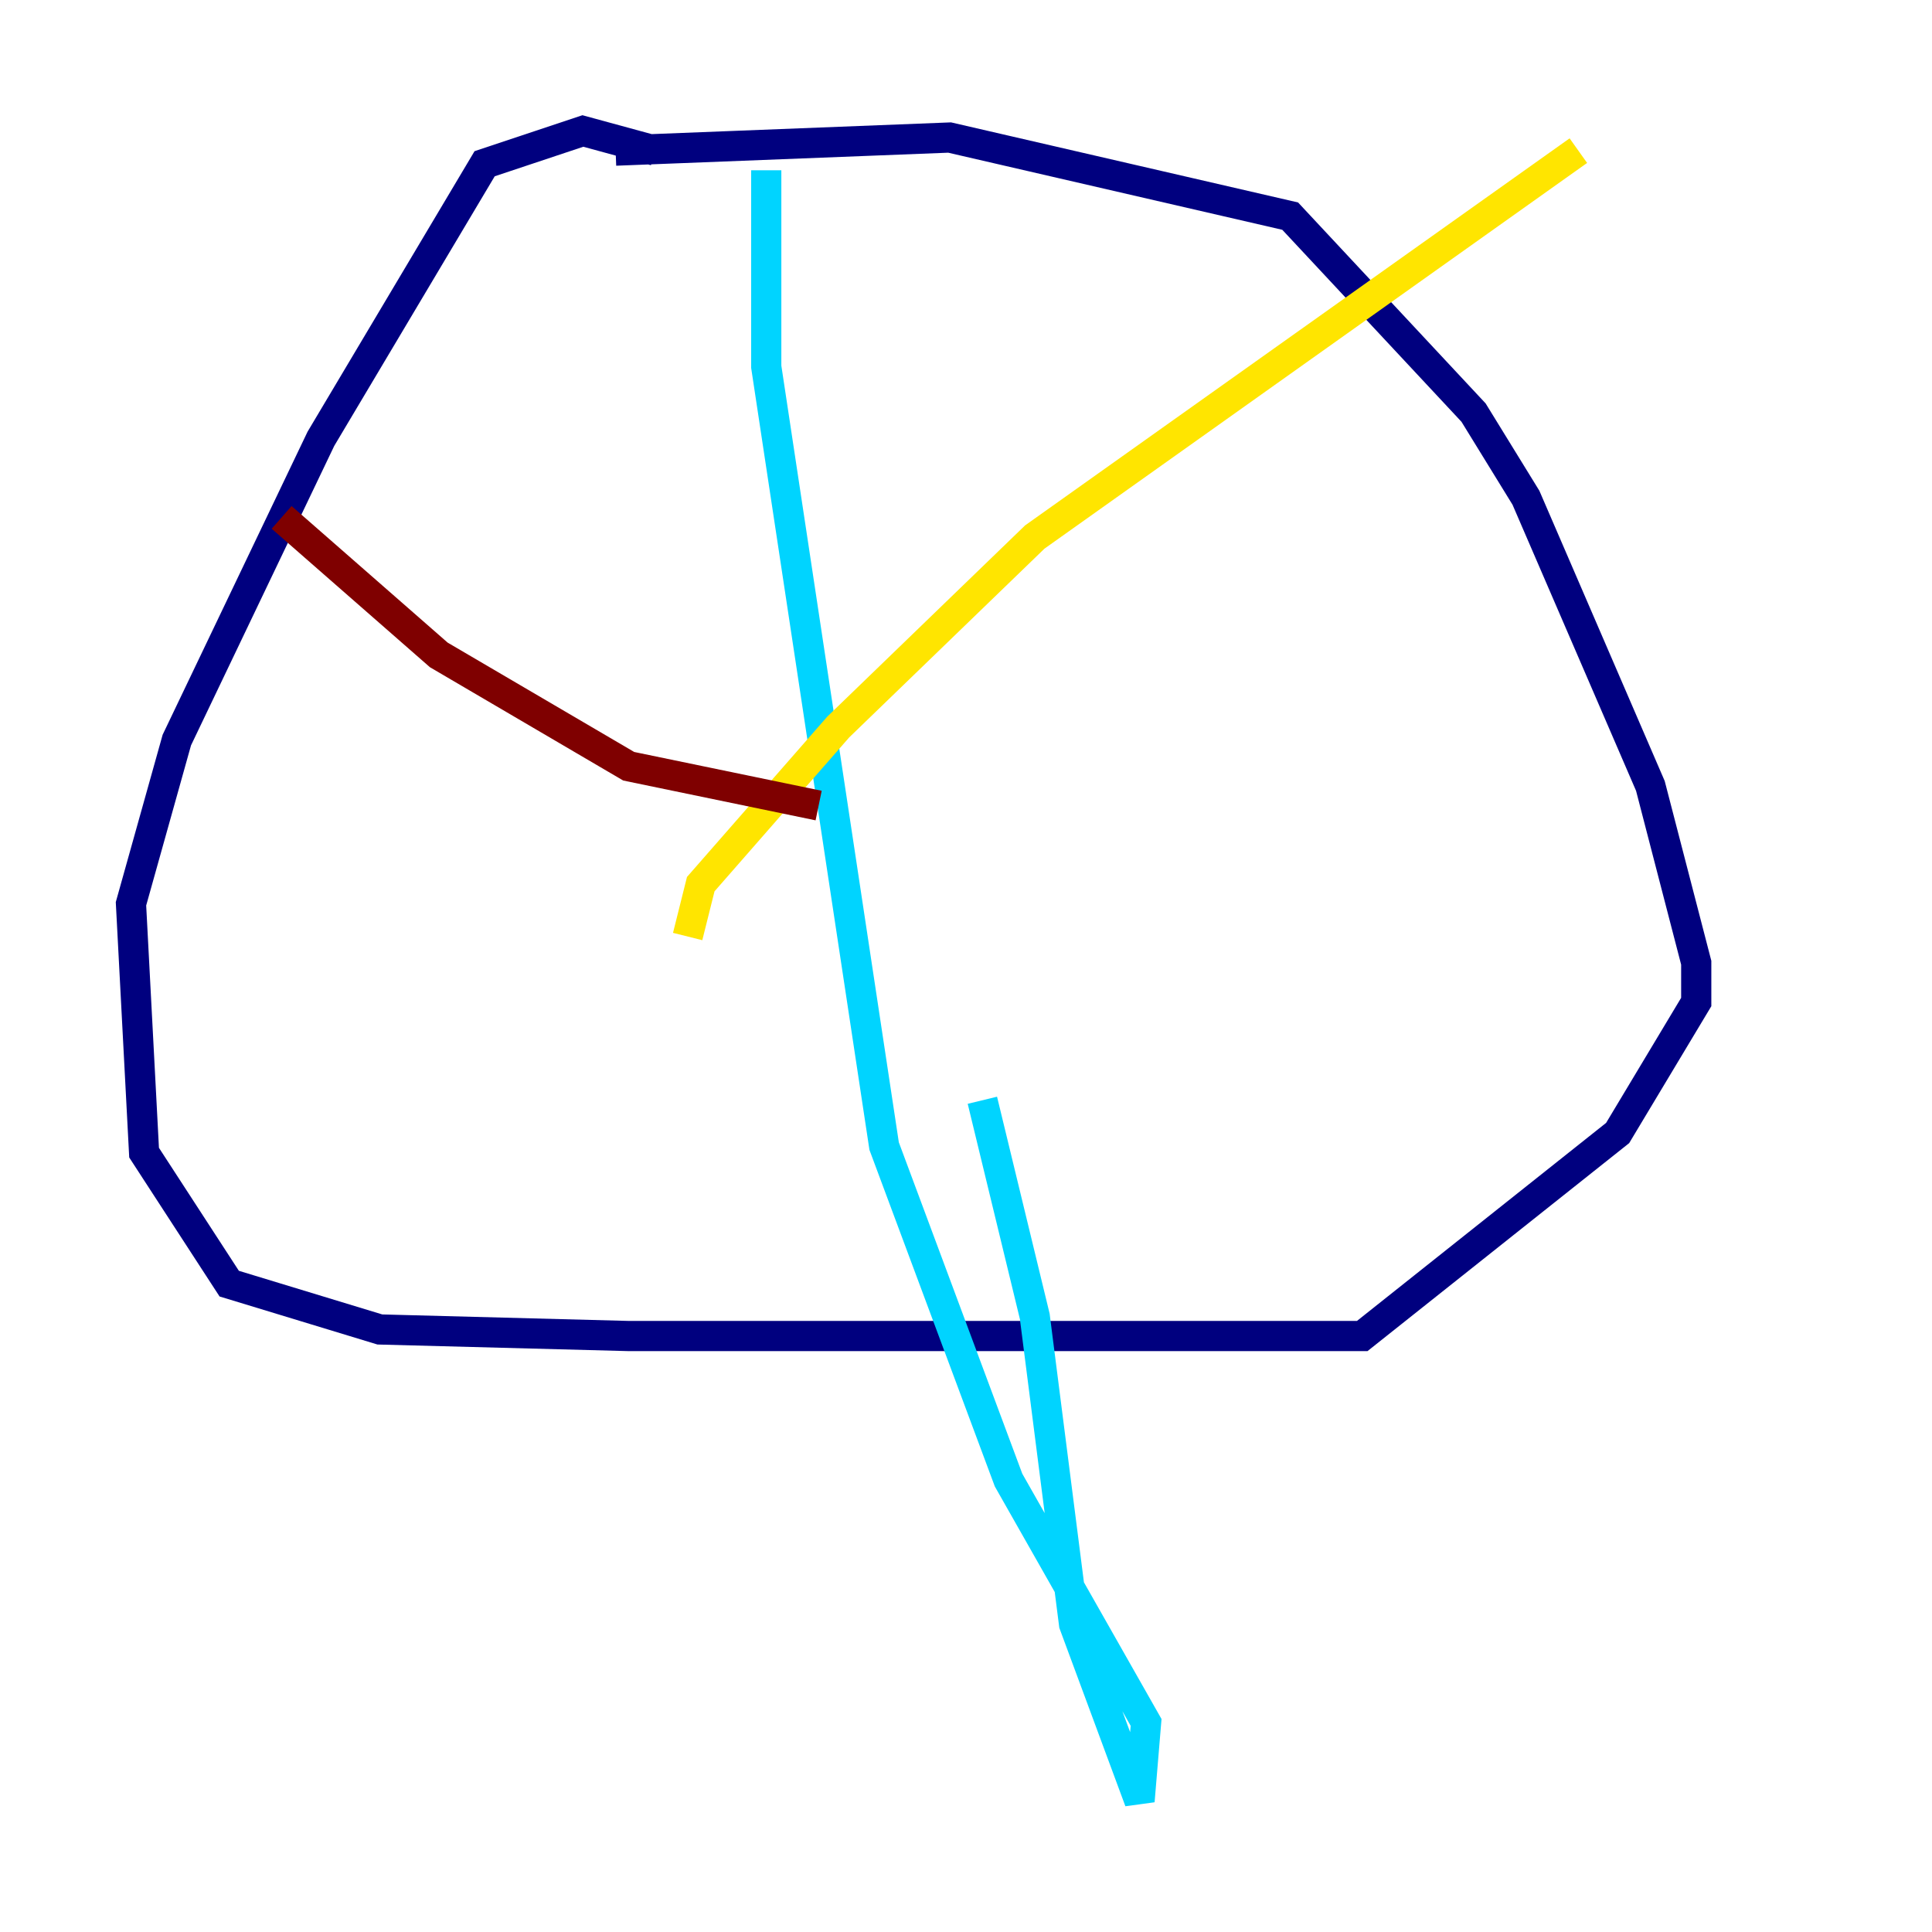 <?xml version="1.0" encoding="utf-8" ?>
<svg baseProfile="tiny" height="128" version="1.2" viewBox="0,0,128,128" width="128" xmlns="http://www.w3.org/2000/svg" xmlns:ev="http://www.w3.org/2001/xml-events" xmlns:xlink="http://www.w3.org/1999/xlink"><defs /><polyline fill="none" points="43.39,9.98 38.617,8.678 32.108,10.848 21.261,29.071 11.715,49.031 8.678,59.878 9.546,76.366 15.186,85.044 25.166,88.081 41.654,88.515 90.251,88.515 107.173,75.064 112.38,66.386 112.38,63.783 109.342,52.068 101.098,32.976 97.627,27.336 85.478,14.319 62.915,9.112 40.786,9.98" stroke="#00007f" stroke-width="2" /><polyline fill="none" points="50.766,11.281 50.766,24.298 58.576,75.932 66.82,98.061 75.932,114.115 75.498,119.322 71.159,107.607 68.556,87.214 65.085,72.895" stroke="#00d4ff" stroke-width="2" /><polyline fill="none" points="45.559,62.047 46.427,58.576 55.539,48.163 68.556,35.58 104.57,9.98" stroke="#ffe500" stroke-width="2" /><polyline fill="none" points="54.237,53.37 41.654,50.766 29.071,43.39 18.658,34.278" stroke="#7f0000" stroke-width="2" /></svg>
